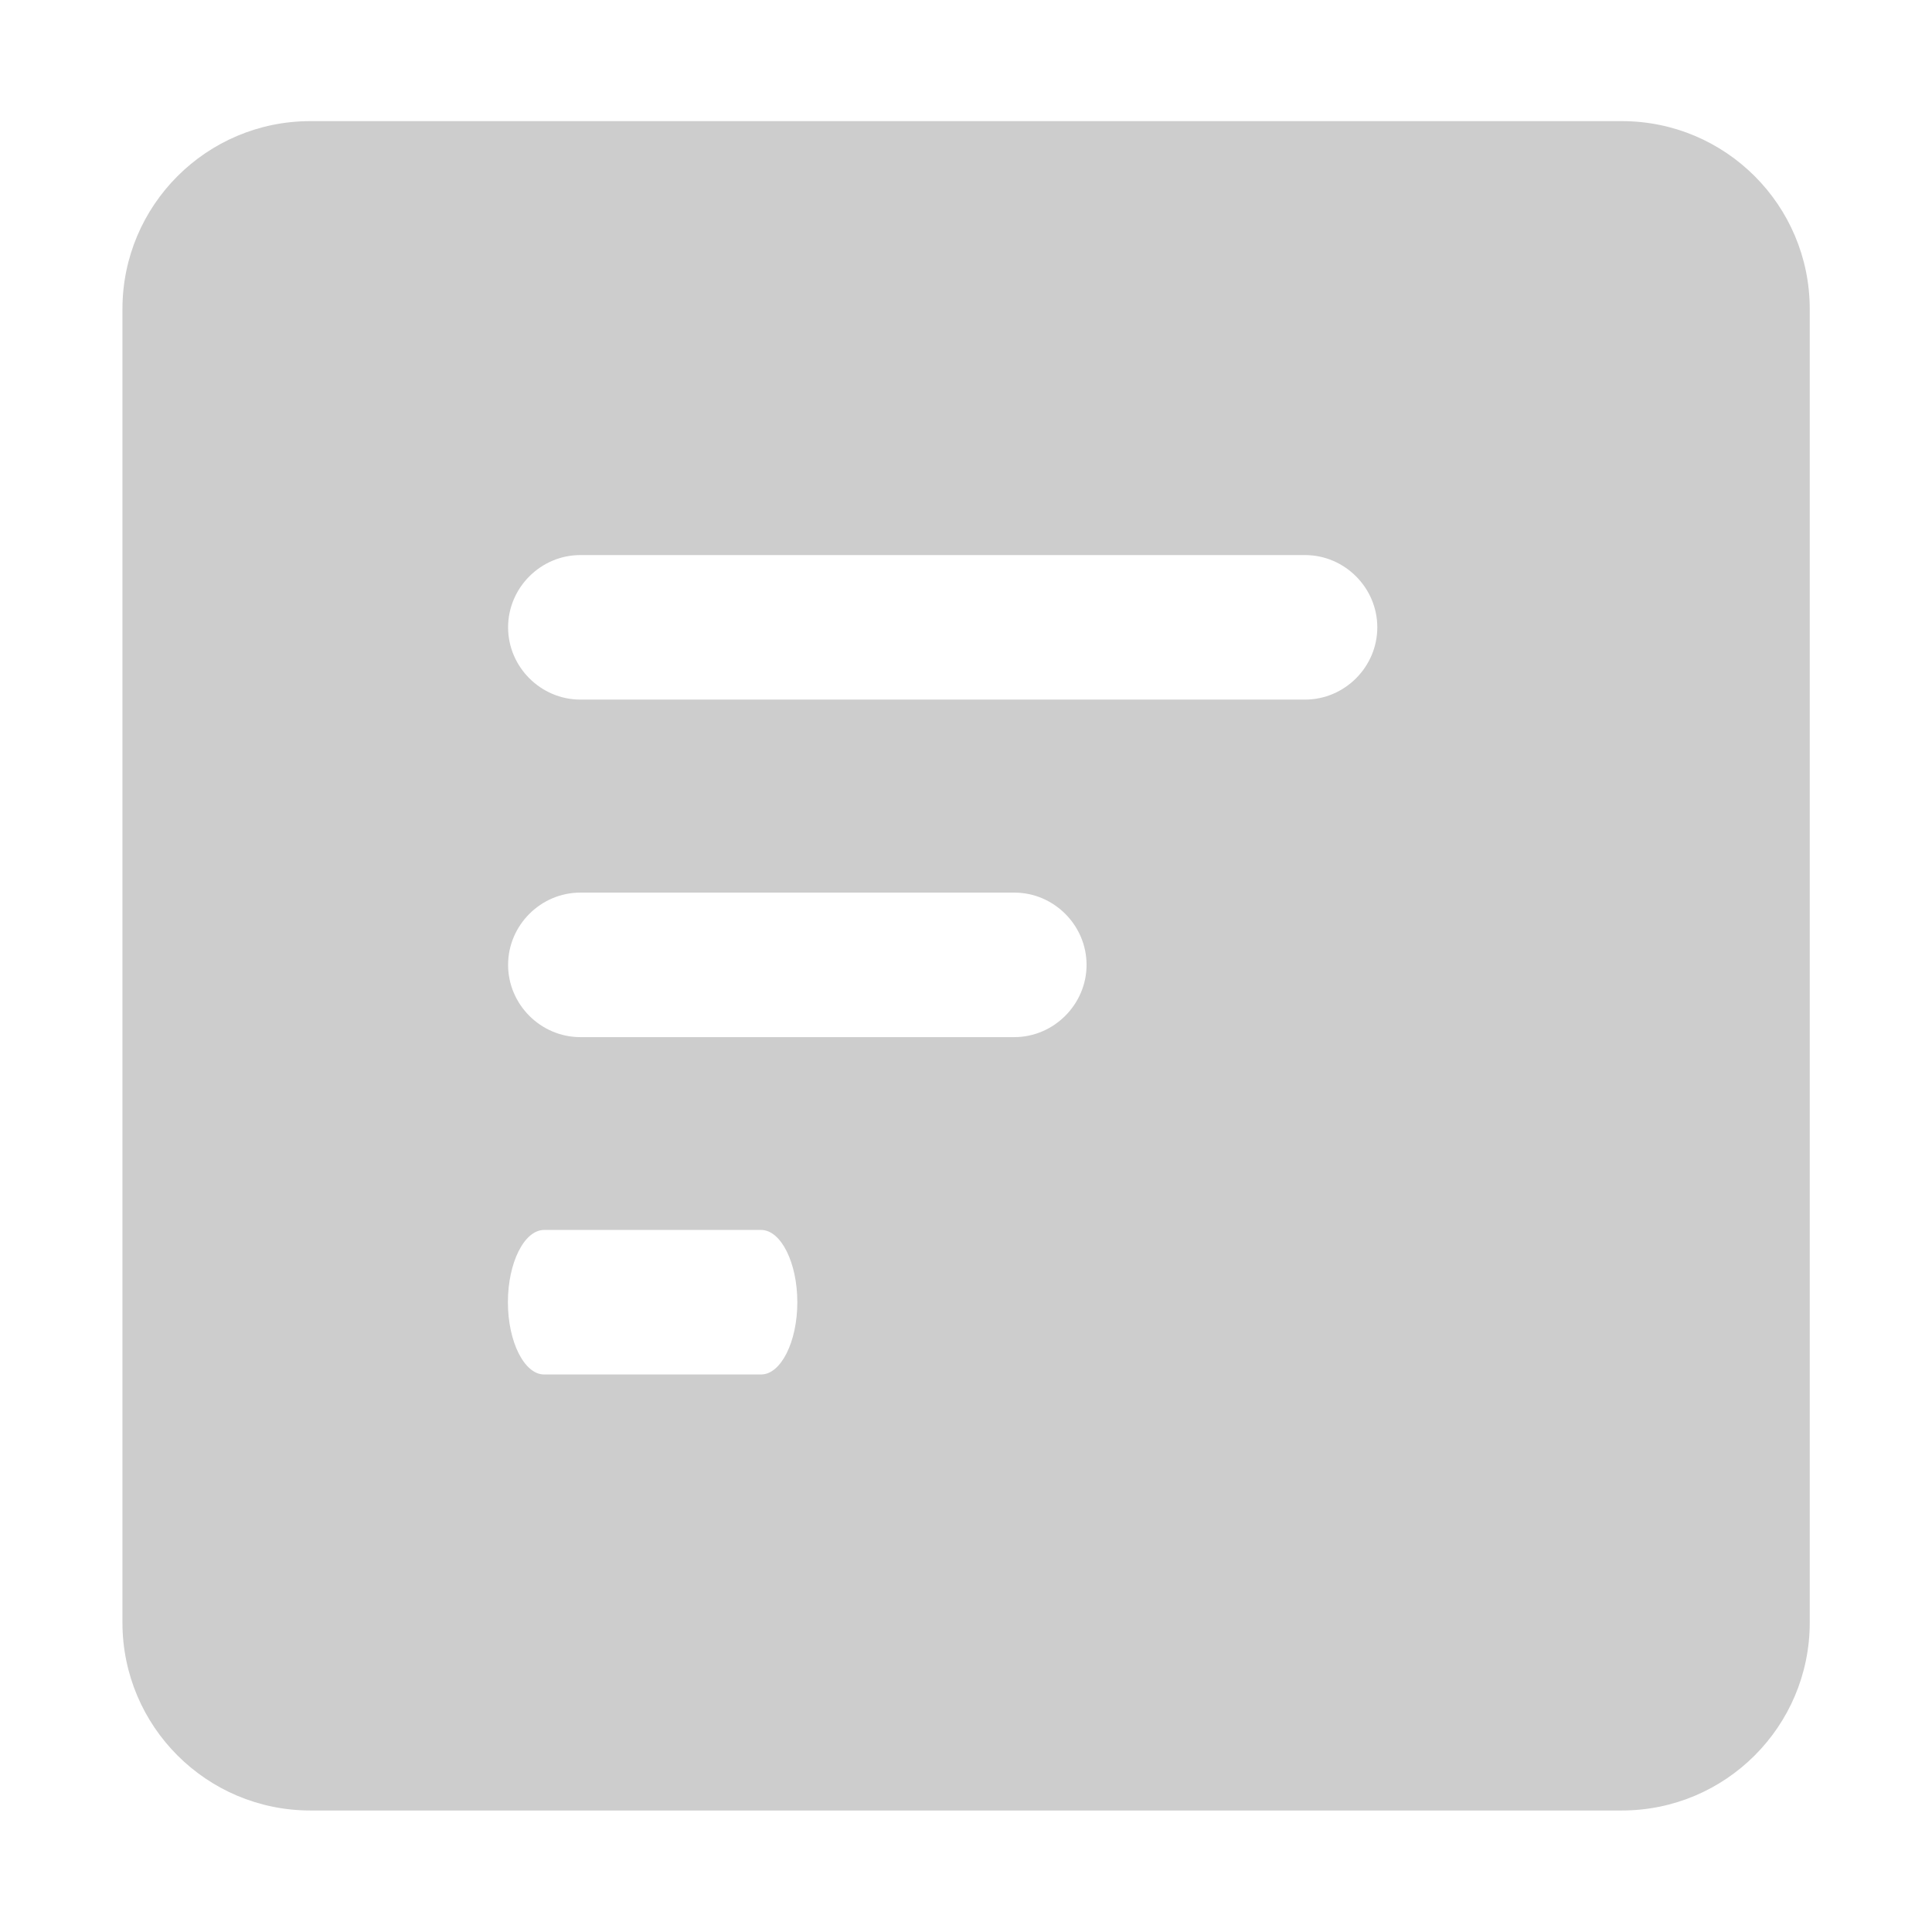 <?xml version="1.0" standalone="no"?><!DOCTYPE svg PUBLIC "-//W3C//DTD SVG 1.1//EN" "http://www.w3.org/Graphics/SVG/1.1/DTD/svg11.dtd"><svg class="icon" width="200px" height="200.00px" viewBox="0 0 1024 1024" version="1.1" xmlns="http://www.w3.org/2000/svg"><path fill="#cdcdcd" d="M859.6 64.2H164.5c-55 0-99.6 44.6-99.6 99.6V860c0 55 44.6 99.6 99.6 99.6h695.1c55 0 99.6-44.6 99.6-99.6V163.8c0-55-44.6-99.6-99.6-99.6zM403.4 728.5h-115c-10.5 0-19.2-17.3-19.2-38.3 0-21 8.7-38.3 19.2-38.3h115c10.5 0 19.2 17.3 19.2 38.3 0 21-8.7 38.3-19.2 38.3z m134.2-178.8h-230c-21 0-38.3-17.3-38.3-38.3 0-21 17.3-38.3 38.3-38.3h230c21 0 38.3 17.3 38.3 38.3 0 20.9-17.3 38.3-38.3 38.3z m154.1-178.9H307.6c-21 0-38.3-17.3-38.3-38.3 0-21 17.3-38.3 38.3-38.3h384.1c21 0 38.3 17.3 38.3 38.3 0 21-17.3 38.3-38.3 38.3z"  /></svg>